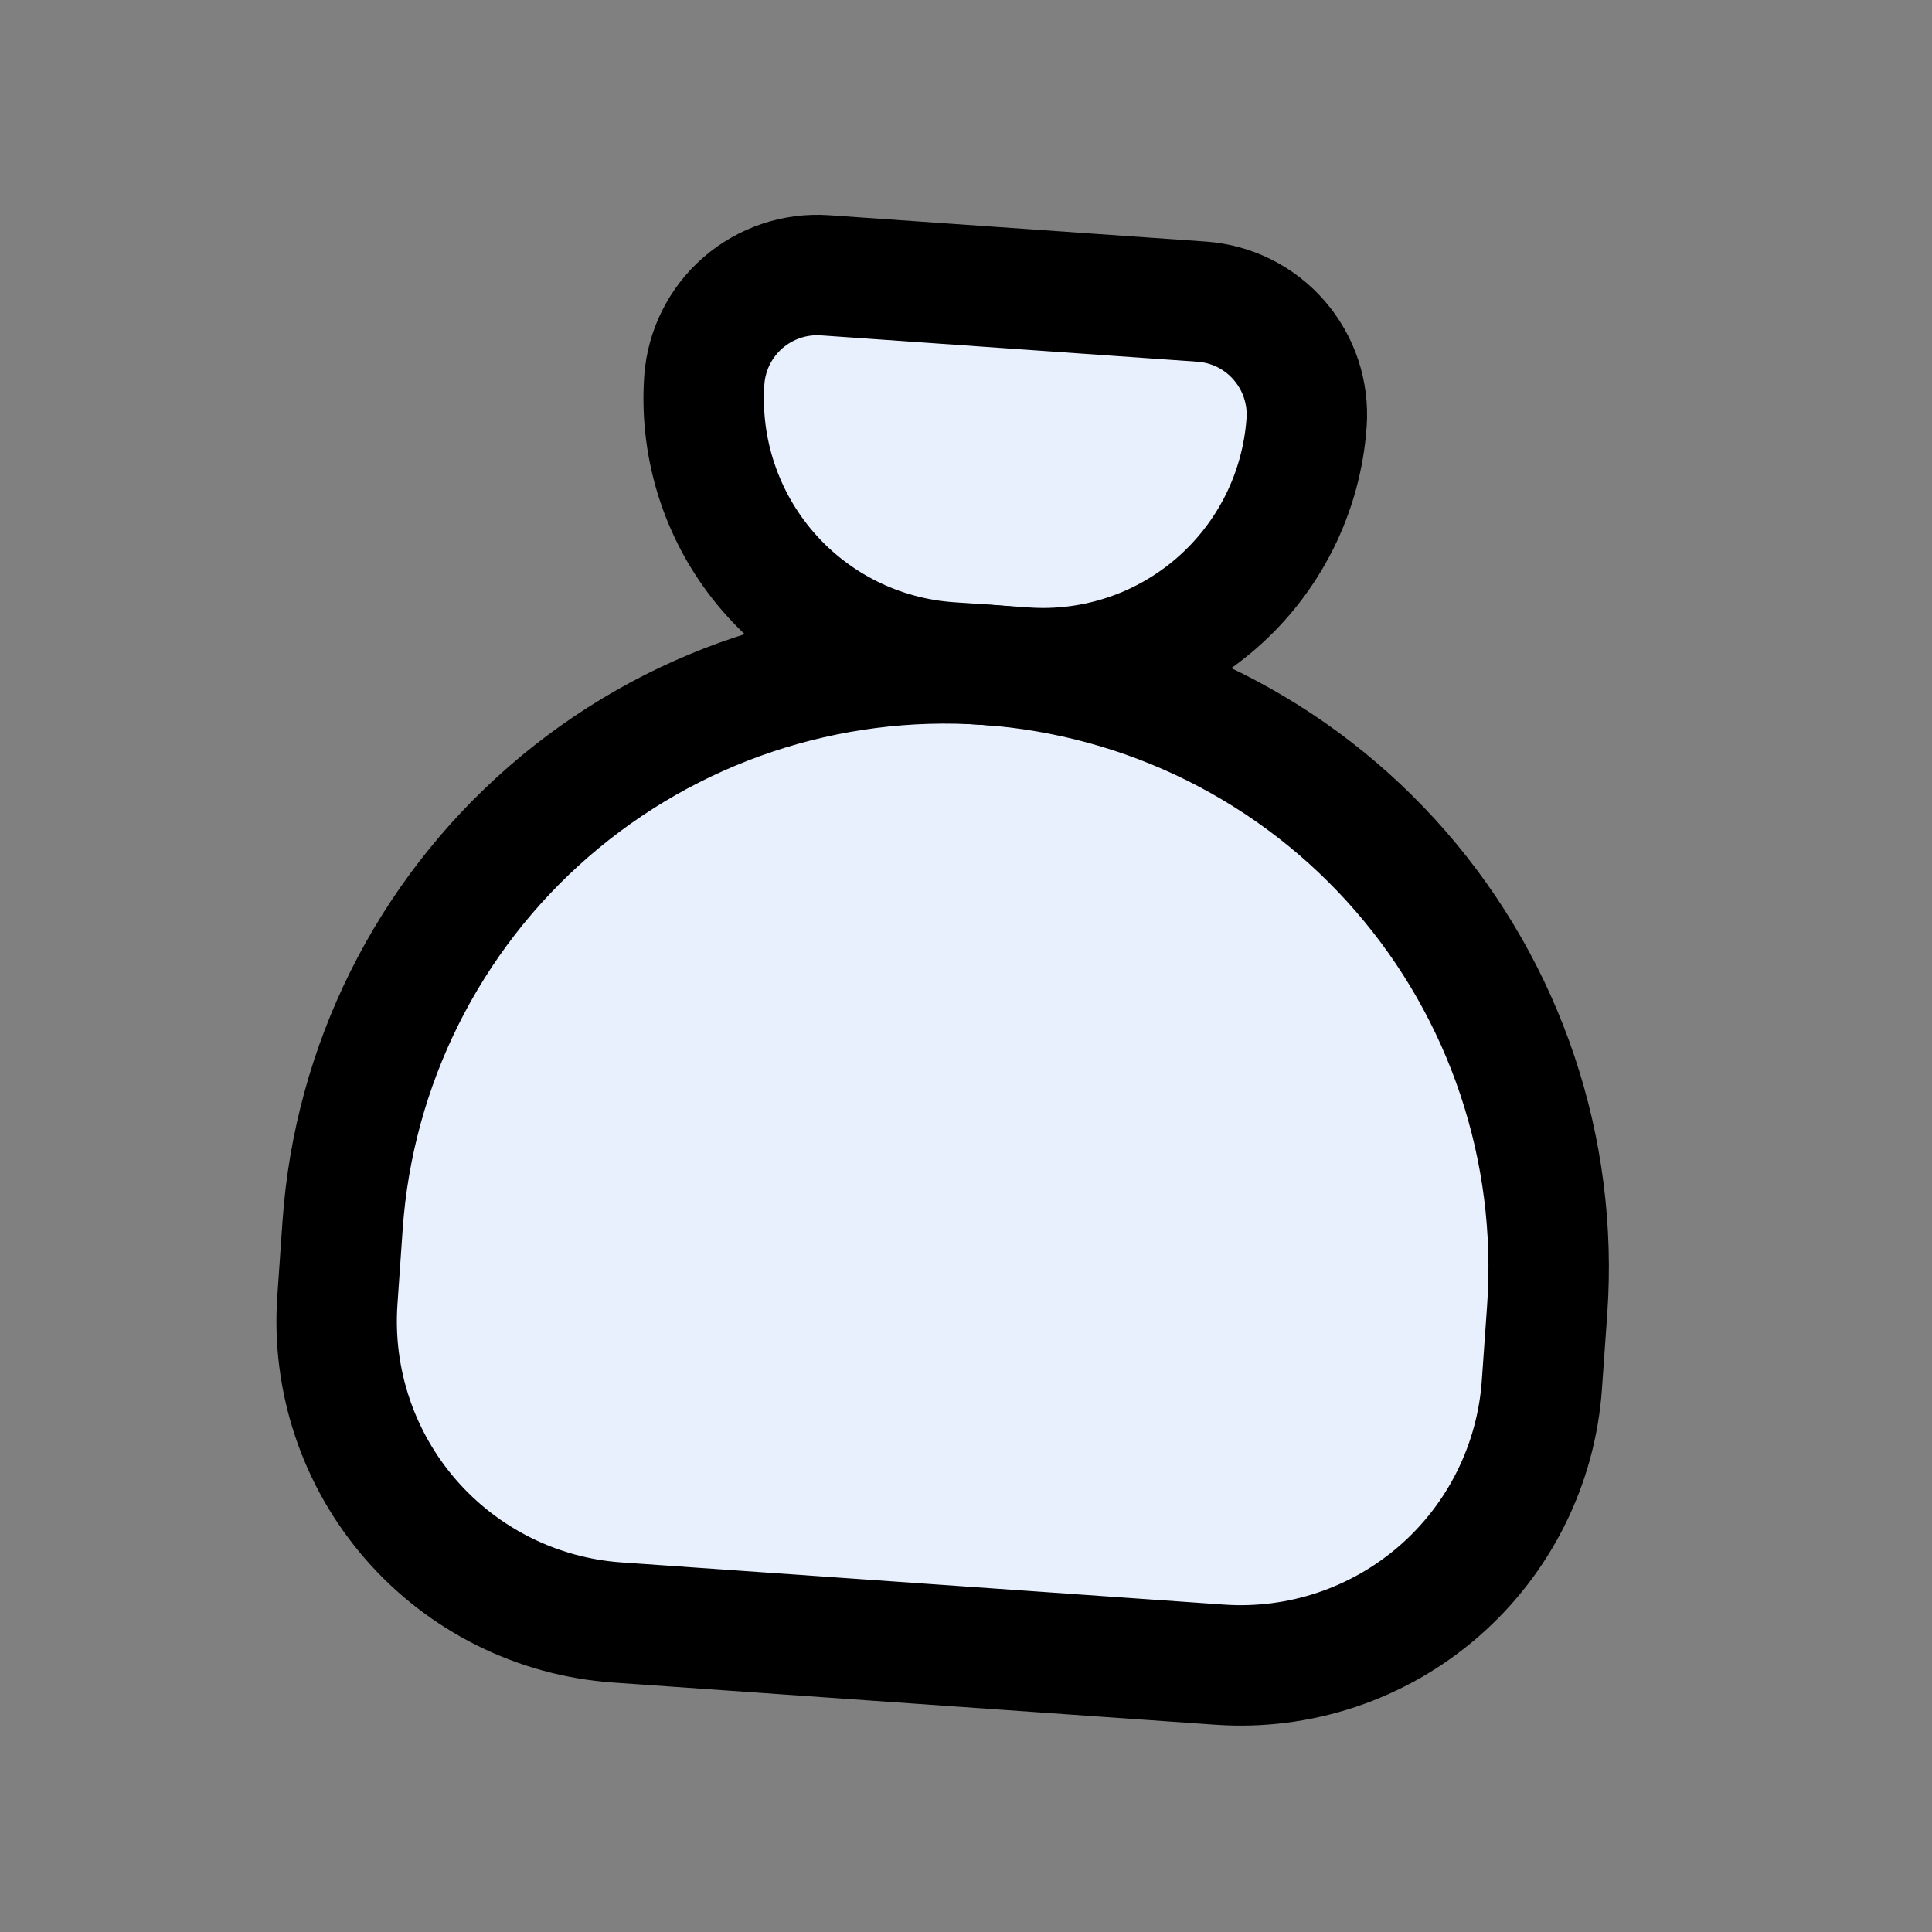 <svg xmlns="http://www.w3.org/2000/svg" width="24" height="24" fill="none" viewBox="0 0 24 24"><rect x="0" y="0" width="24" height="24" fill="#808080" stroke="none"/><g clip-path="url(#clip0_39321_100611)"><path fill="#E8EFFD" d="M10.25 3.42L14.926 3.747C15.298 3.773 15.645 3.945 15.889 4.227C16.134 4.508 16.257 4.876 16.231 5.248C16.17 6.116 15.767 6.924 15.11 7.495C14.454 8.066 13.597 8.353 12.729 8.292L11.794 8.227C10.925 8.166 10.117 7.763 9.546 7.106C8.975 6.449 8.689 5.593 8.749 4.724C8.775 4.352 8.948 4.006 9.229 3.761C9.511 3.517 9.878 3.394 10.25 3.42Z"/><path fill="#E8EFFD" d="M4.191 16.153L4.256 15.218C4.395 13.234 5.316 11.386 6.818 10.081C8.319 8.776 10.277 8.121 12.261 8.259C14.245 8.398 16.093 9.319 17.398 10.821C18.703 12.322 19.358 14.28 19.22 16.264L19.154 17.199C19.085 18.192 18.624 19.116 17.874 19.768C17.123 20.421 16.144 20.748 15.152 20.679L7.67 20.155C6.678 20.086 5.754 19.625 5.102 18.875C4.449 18.124 4.122 17.145 4.191 16.153Z"/><path stroke="currentColor" stroke-linecap="round" stroke-linejoin="round" stroke-width="1.496" d="M10.25 3.42L14.926 3.747C15.298 3.773 15.645 3.945 15.889 4.227C16.134 4.508 16.257 4.876 16.231 5.248C16.17 6.116 15.767 6.924 15.11 7.495C14.454 8.066 13.597 8.353 12.729 8.292L11.794 8.227C10.925 8.166 10.117 7.763 9.546 7.106C8.975 6.449 8.689 5.593 8.749 4.724C8.775 4.352 8.948 4.006 9.229 3.761C9.511 3.517 9.878 3.394 10.25 3.42Z"/><path stroke="currentColor" stroke-linecap="round" stroke-linejoin="round" stroke-width="1.496" d="M4.191 16.153L4.256 15.218C4.395 13.234 5.316 11.386 6.818 10.081C8.319 8.776 10.277 8.121 12.261 8.259C14.245 8.398 16.093 9.319 17.398 10.821C18.703 12.322 19.358 14.28 19.22 16.264L19.154 17.199C19.085 18.192 18.624 19.116 17.874 19.768C17.123 20.421 16.144 20.748 15.152 20.679L7.67 20.155C6.678 20.086 5.754 19.625 5.102 18.875C4.449 18.124 4.122 17.145 4.191 16.153Z"/></g><defs><clipPath id="clip0_39321_100611"><rect width="22.5" height="22.5" x=".75" y=".75" fill="#fff" rx="2.25"/></clipPath></defs></svg>
